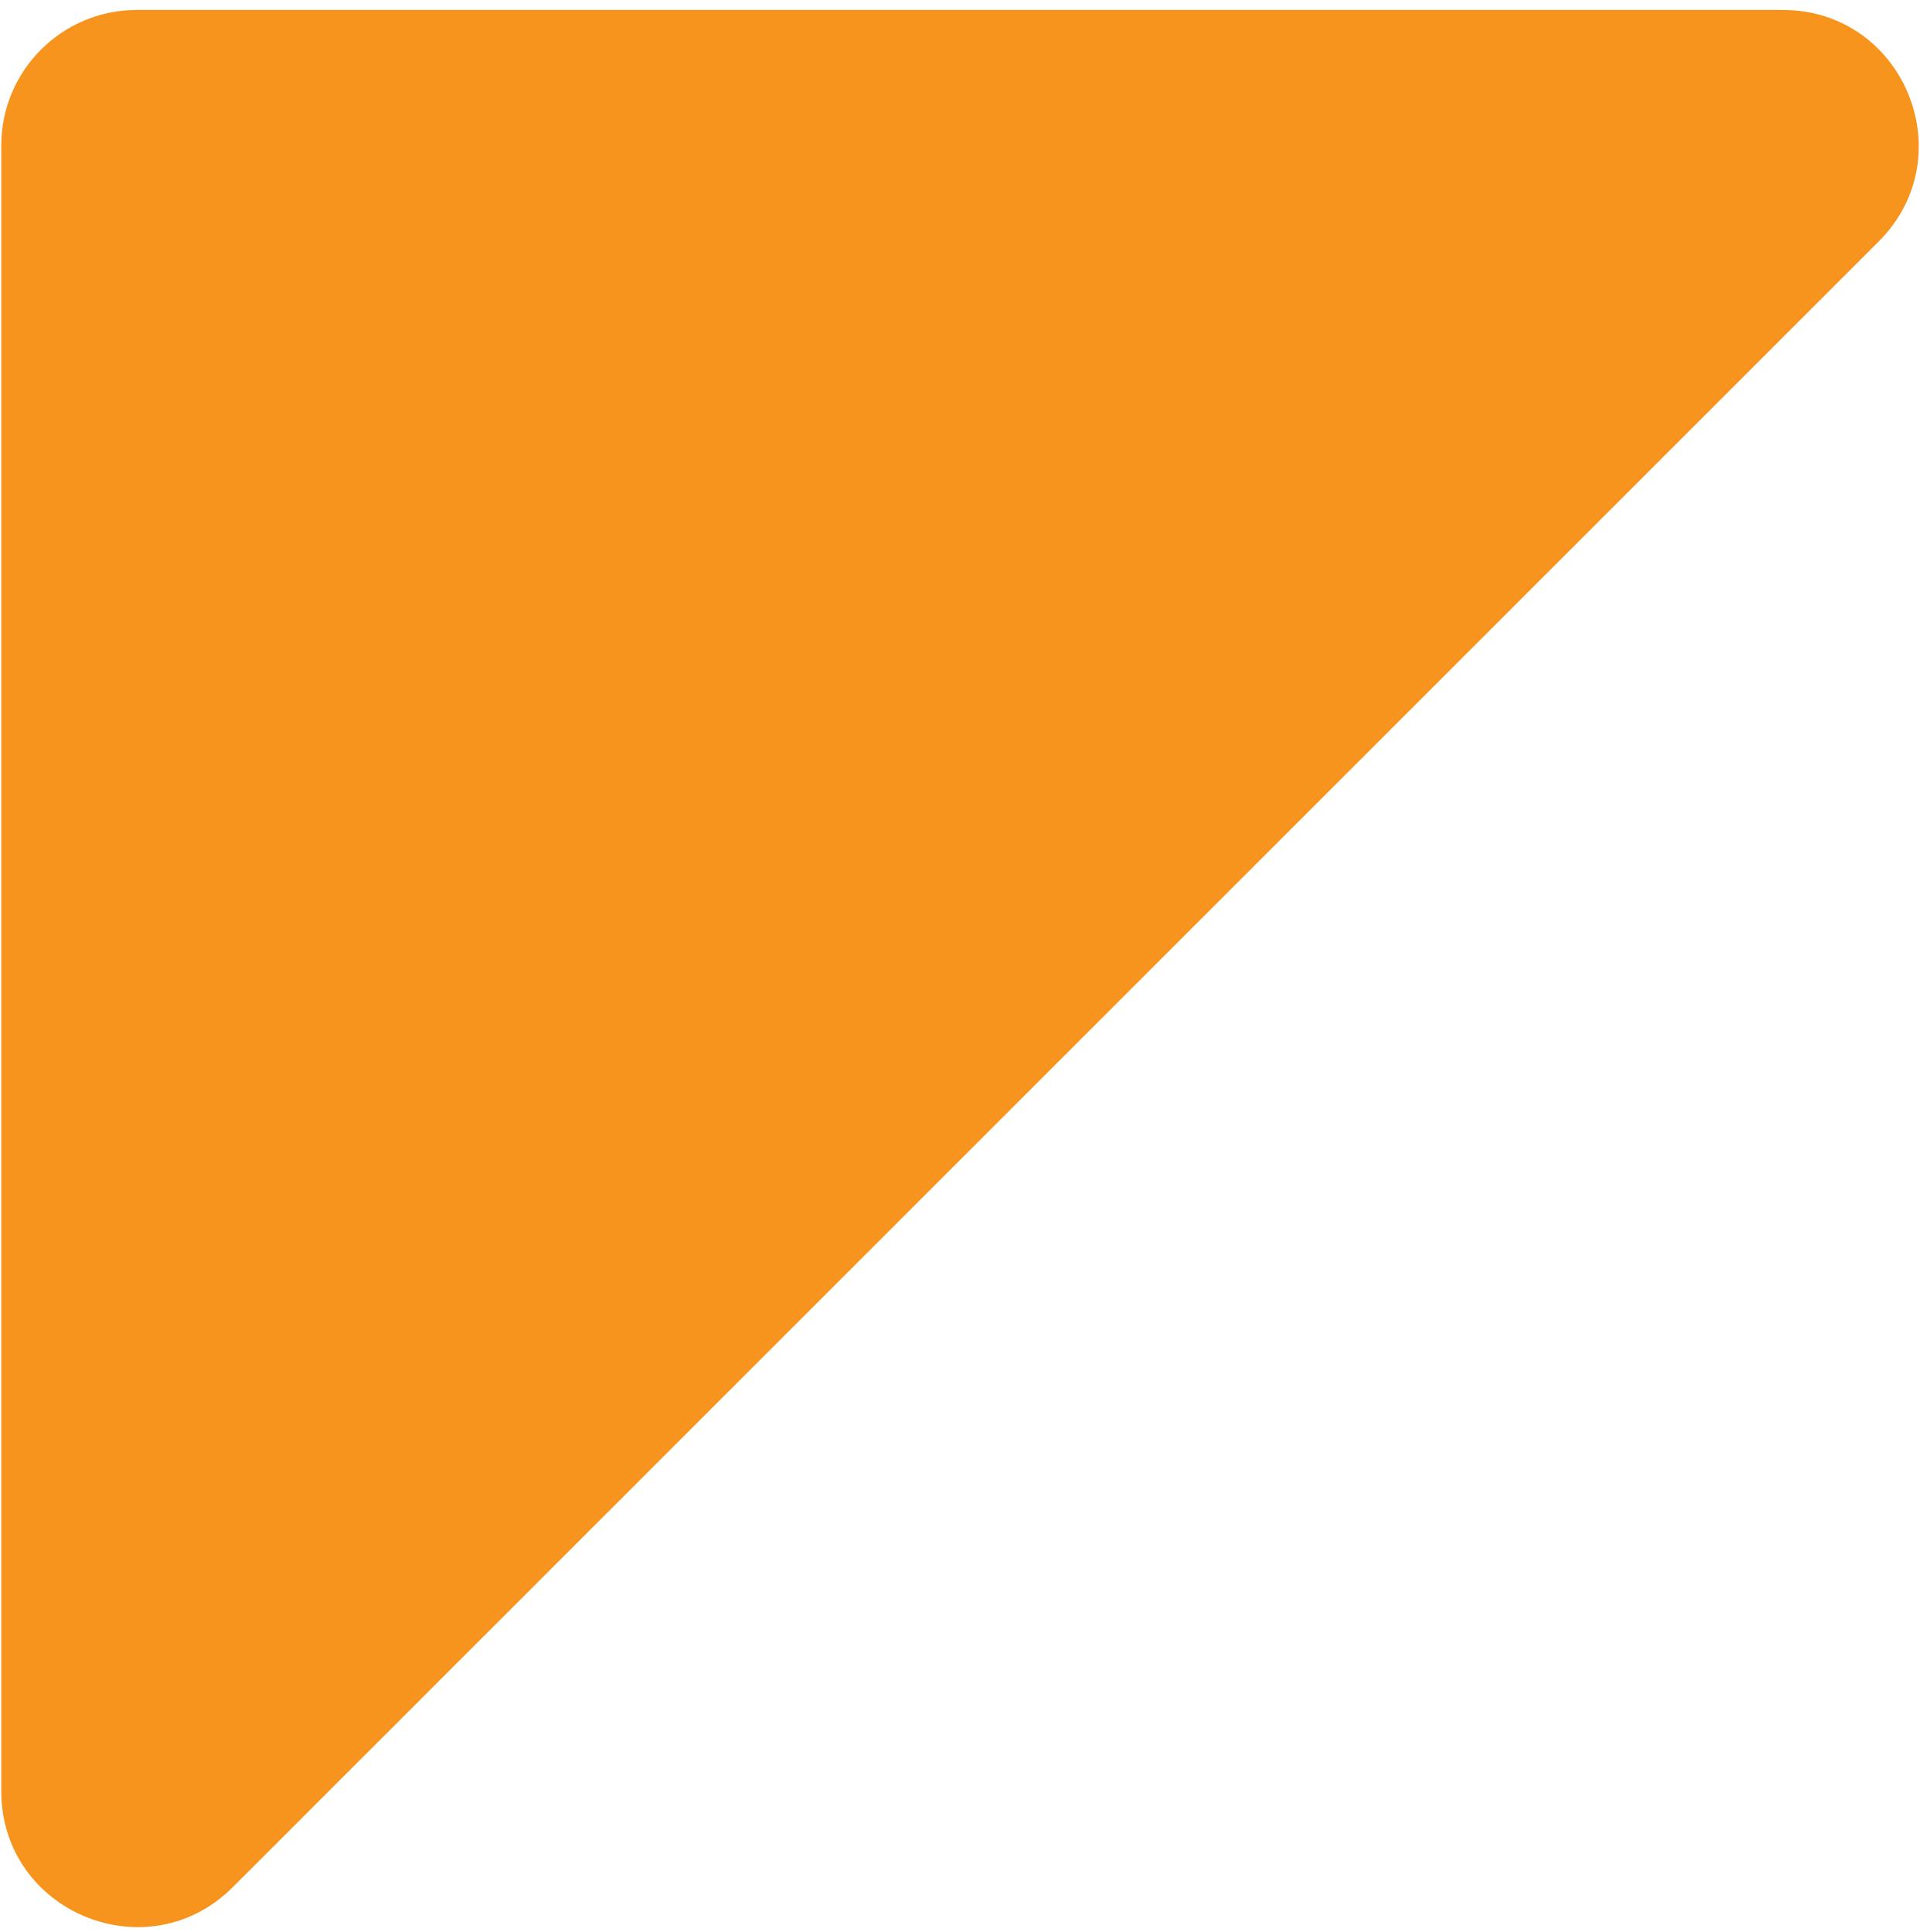 <svg width="156" height="157" viewBox="0 0 156 157" fill="none" xmlns="http://www.w3.org/2000/svg">
<path d="M18.919 153.35L152.644 19.625C159.597 12.672 154.668 0.808 144.846 0.808H11.121C5.03 0.808 0.102 5.737 0.102 11.827V145.552C0.102 155.375 11.983 160.303 18.919 153.35Z" fill="#F7941E"/>
</svg>
